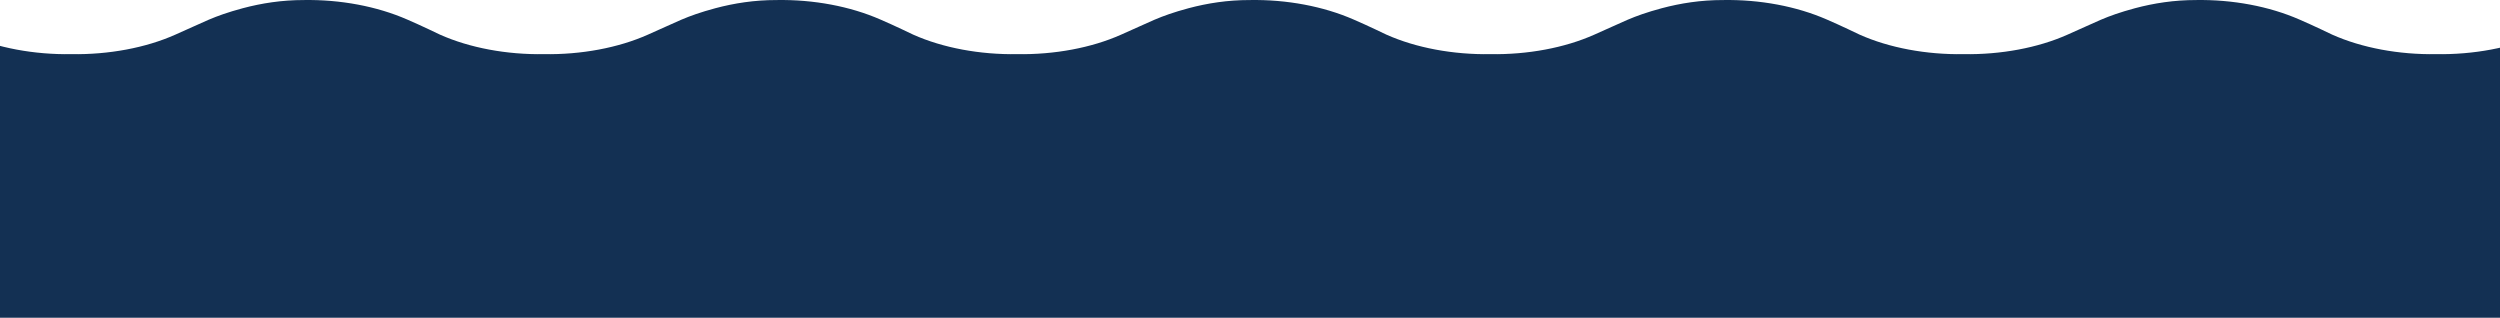 <svg width="1440" height="183" viewBox="0 0 1440 183" fill="none" xmlns="http://www.w3.org/2000/svg">
<path d="M2900 183L-1460 183L-1460 0.023C-1438.59 -0.34 -1417.54 3.646 -1400.11 11.256C-1392.49 14.518 -1381.24 19.953 -1381.24 19.953C-1364.18 27.563 -1342.77 31.55 -1321.36 31.187C-1299.94 31.55 -1278.53 27.563 -1261.47 19.953C-1244.78 12.706 -1240.06 9.445 -1222.64 4.734C-1211.75 1.835 -1200.13 0.023 -1187.43 0.023C-1166.02 -0.34 -1144.97 3.646 -1127.55 11.256C-1119.93 14.518 -1108.67 19.953 -1108.67 19.953C-1091.62 27.563 -1070.2 31.55 -1048.79 31.187C-1027.38 31.55 -1005.96 27.563 -988.904 19.953C-972.209 12.706 -967.49 9.445 -950.069 4.734C-939.181 1.835 -927.567 0.023 -914.864 0.023L-915.227 0.023C-893.813 -0.34 -872.763 3.646 -855.342 11.256C-847.72 14.518 -836.469 19.953 -836.469 19.953C-819.411 27.563 -797.997 31.55 -776.584 31.187C-755.17 31.55 -733.757 27.563 -716.699 19.953C-700.003 12.706 -695.285 9.445 -677.864 4.734C-666.976 1.835 -655.362 0.023 -642.659 0.023C-621.245 -0.34 -600.195 3.646 -582.774 11.256C-575.152 14.518 -563.901 19.953 -563.901 19.953C-546.843 27.563 -525.429 31.55 -504.016 31.187C-482.602 31.55 -461.189 27.563 -444.131 19.953C-427.435 12.706 -422.717 9.445 -405.296 4.734C-394.408 1.835 -382.794 0.023 -370.091 0.023C-348.677 -0.34 -327.627 3.646 -310.206 11.256C-302.584 14.518 -291.333 19.953 -291.333 19.953C-274.275 27.563 -252.861 31.55 -231.448 31.187C-210.034 31.55 -188.621 27.563 -171.562 19.953C-154.867 12.706 -150.149 9.445 -132.728 4.734C-121.84 1.835 -110.226 0.023 -97.523 0.023C-76.109 -0.34 -55.059 3.646 -37.638 11.256C-30.016 14.518 -18.765 19.953 -18.765 19.953C-1.706 27.563 19.707 31.55 41.12 31.187C62.534 31.55 83.947 27.563 101.006 19.953C117.701 12.706 122.419 9.445 139.84 4.734C150.728 1.835 162.343 0.023 175.045 0.023L174.682 0.023C196.096 -0.34 217.146 3.646 234.568 11.256C242.189 14.518 253.44 19.953 253.44 19.953C270.499 27.563 291.912 31.55 313.326 31.187C334.739 31.55 356.152 27.563 373.211 19.953C389.906 12.706 394.624 9.445 412.045 4.734C422.933 1.835 434.548 0.023 447.25 0.023C468.664 -0.34 489.714 3.646 507.136 11.256C514.757 14.518 526.009 19.953 526.009 19.953C543.067 27.563 564.48 31.55 585.894 31.187C607.307 31.55 628.721 27.563 645.779 19.953C662.474 12.706 667.192 9.445 684.613 4.734C695.501 1.835 707.115 0.023 719.818 0.023C741.232 -0.34 762.282 3.646 779.704 11.256C787.325 14.518 798.576 19.953 798.576 19.953C815.635 27.563 837.048 31.55 858.462 31.187C879.875 31.55 901.289 27.563 918.347 19.953C935.042 12.706 939.76 9.445 957.181 4.734C968.07 1.835 979.684 0.023 992.387 0.023C1013.8 -0.34 1034.85 3.646 1052.27 11.256C1059.89 14.518 1071.14 19.953 1071.14 19.953C1088.2 27.563 1109.62 31.55 1131.03 31.187C1152.44 31.55 1173.86 27.563 1190.91 19.953C1207.61 12.706 1212.33 9.445 1229.75 4.734C1240.64 1.835 1252.25 0.023 1264.95 0.023L1264.59 0.023C1286.01 -0.34 1307.06 3.646 1324.48 11.256C1332.1 14.518 1343.35 19.953 1343.35 19.953C1360.41 27.563 1381.82 31.55 1403.23 31.187C1424.65 31.55 1446.06 27.563 1463.12 19.953C1479.82 12.706 1484.53 9.445 1501.95 4.734C1512.84 1.835 1524.46 0.023 1537.16 0.023C1558.57 -0.34 1579.62 3.646 1597.04 11.256C1604.67 14.518 1615.92 19.953 1615.92 19.953C1632.98 27.563 1654.39 31.55 1675.8 31.187C1697.22 31.55 1718.63 27.563 1735.69 19.953C1752.38 12.706 1757.1 9.445 1774.52 4.734C1785.41 1.835 1797.02 0.023 1809.73 0.023C1831.14 -0.34 1852.19 3.646 1869.61 11.256C1877.23 14.518 1888.49 19.953 1888.49 19.953C1905.54 27.563 1926.96 31.55 1948.37 31.187C1969.78 31.55 1991.2 27.563 2008.26 19.953C2024.95 12.706 2029.67 9.445 2047.09 4.734C2057.98 1.835 2069.59 0.023 2082.3 0.023C2103.71 -0.34 2124.76 3.646 2142.18 11.256C2149.8 14.518 2161.05 19.953 2161.05 19.953C2178.11 27.563 2199.53 31.55 2220.94 31.187C2242.35 31.55 2263.77 27.563 2280.82 19.953C2297.52 12.706 2302.24 9.445 2319.66 4.734C2330.55 1.835 2342.16 0.023 2354.86 0.023L2354.5 0.023C2375.91 -0.34 2396.96 3.646 2414.39 11.256C2422.01 14.518 2433.26 19.953 2433.26 19.953C2450.32 27.563 2471.73 31.55 2493.14 31.187C2514.56 31.55 2535.97 27.563 2553.03 19.953C2569.72 12.706 2574.44 9.445 2591.86 4.734C2602.75 1.835 2614.37 0.023 2627.07 0.023C2648.48 -0.34 2669.53 3.646 2686.95 11.256C2694.58 14.518 2705.83 19.953 2705.83 19.953C2722.89 27.563 2744.3 31.55 2765.71 31.187C2787.13 31.55 2808.54 27.563 2825.6 19.953C2842.29 12.706 2847.01 9.445 2864.43 4.734C2875.32 1.835 2886.93 0.023 2899.64 0.023V181L2900 183Z" fill="#133053"/>
</svg>
